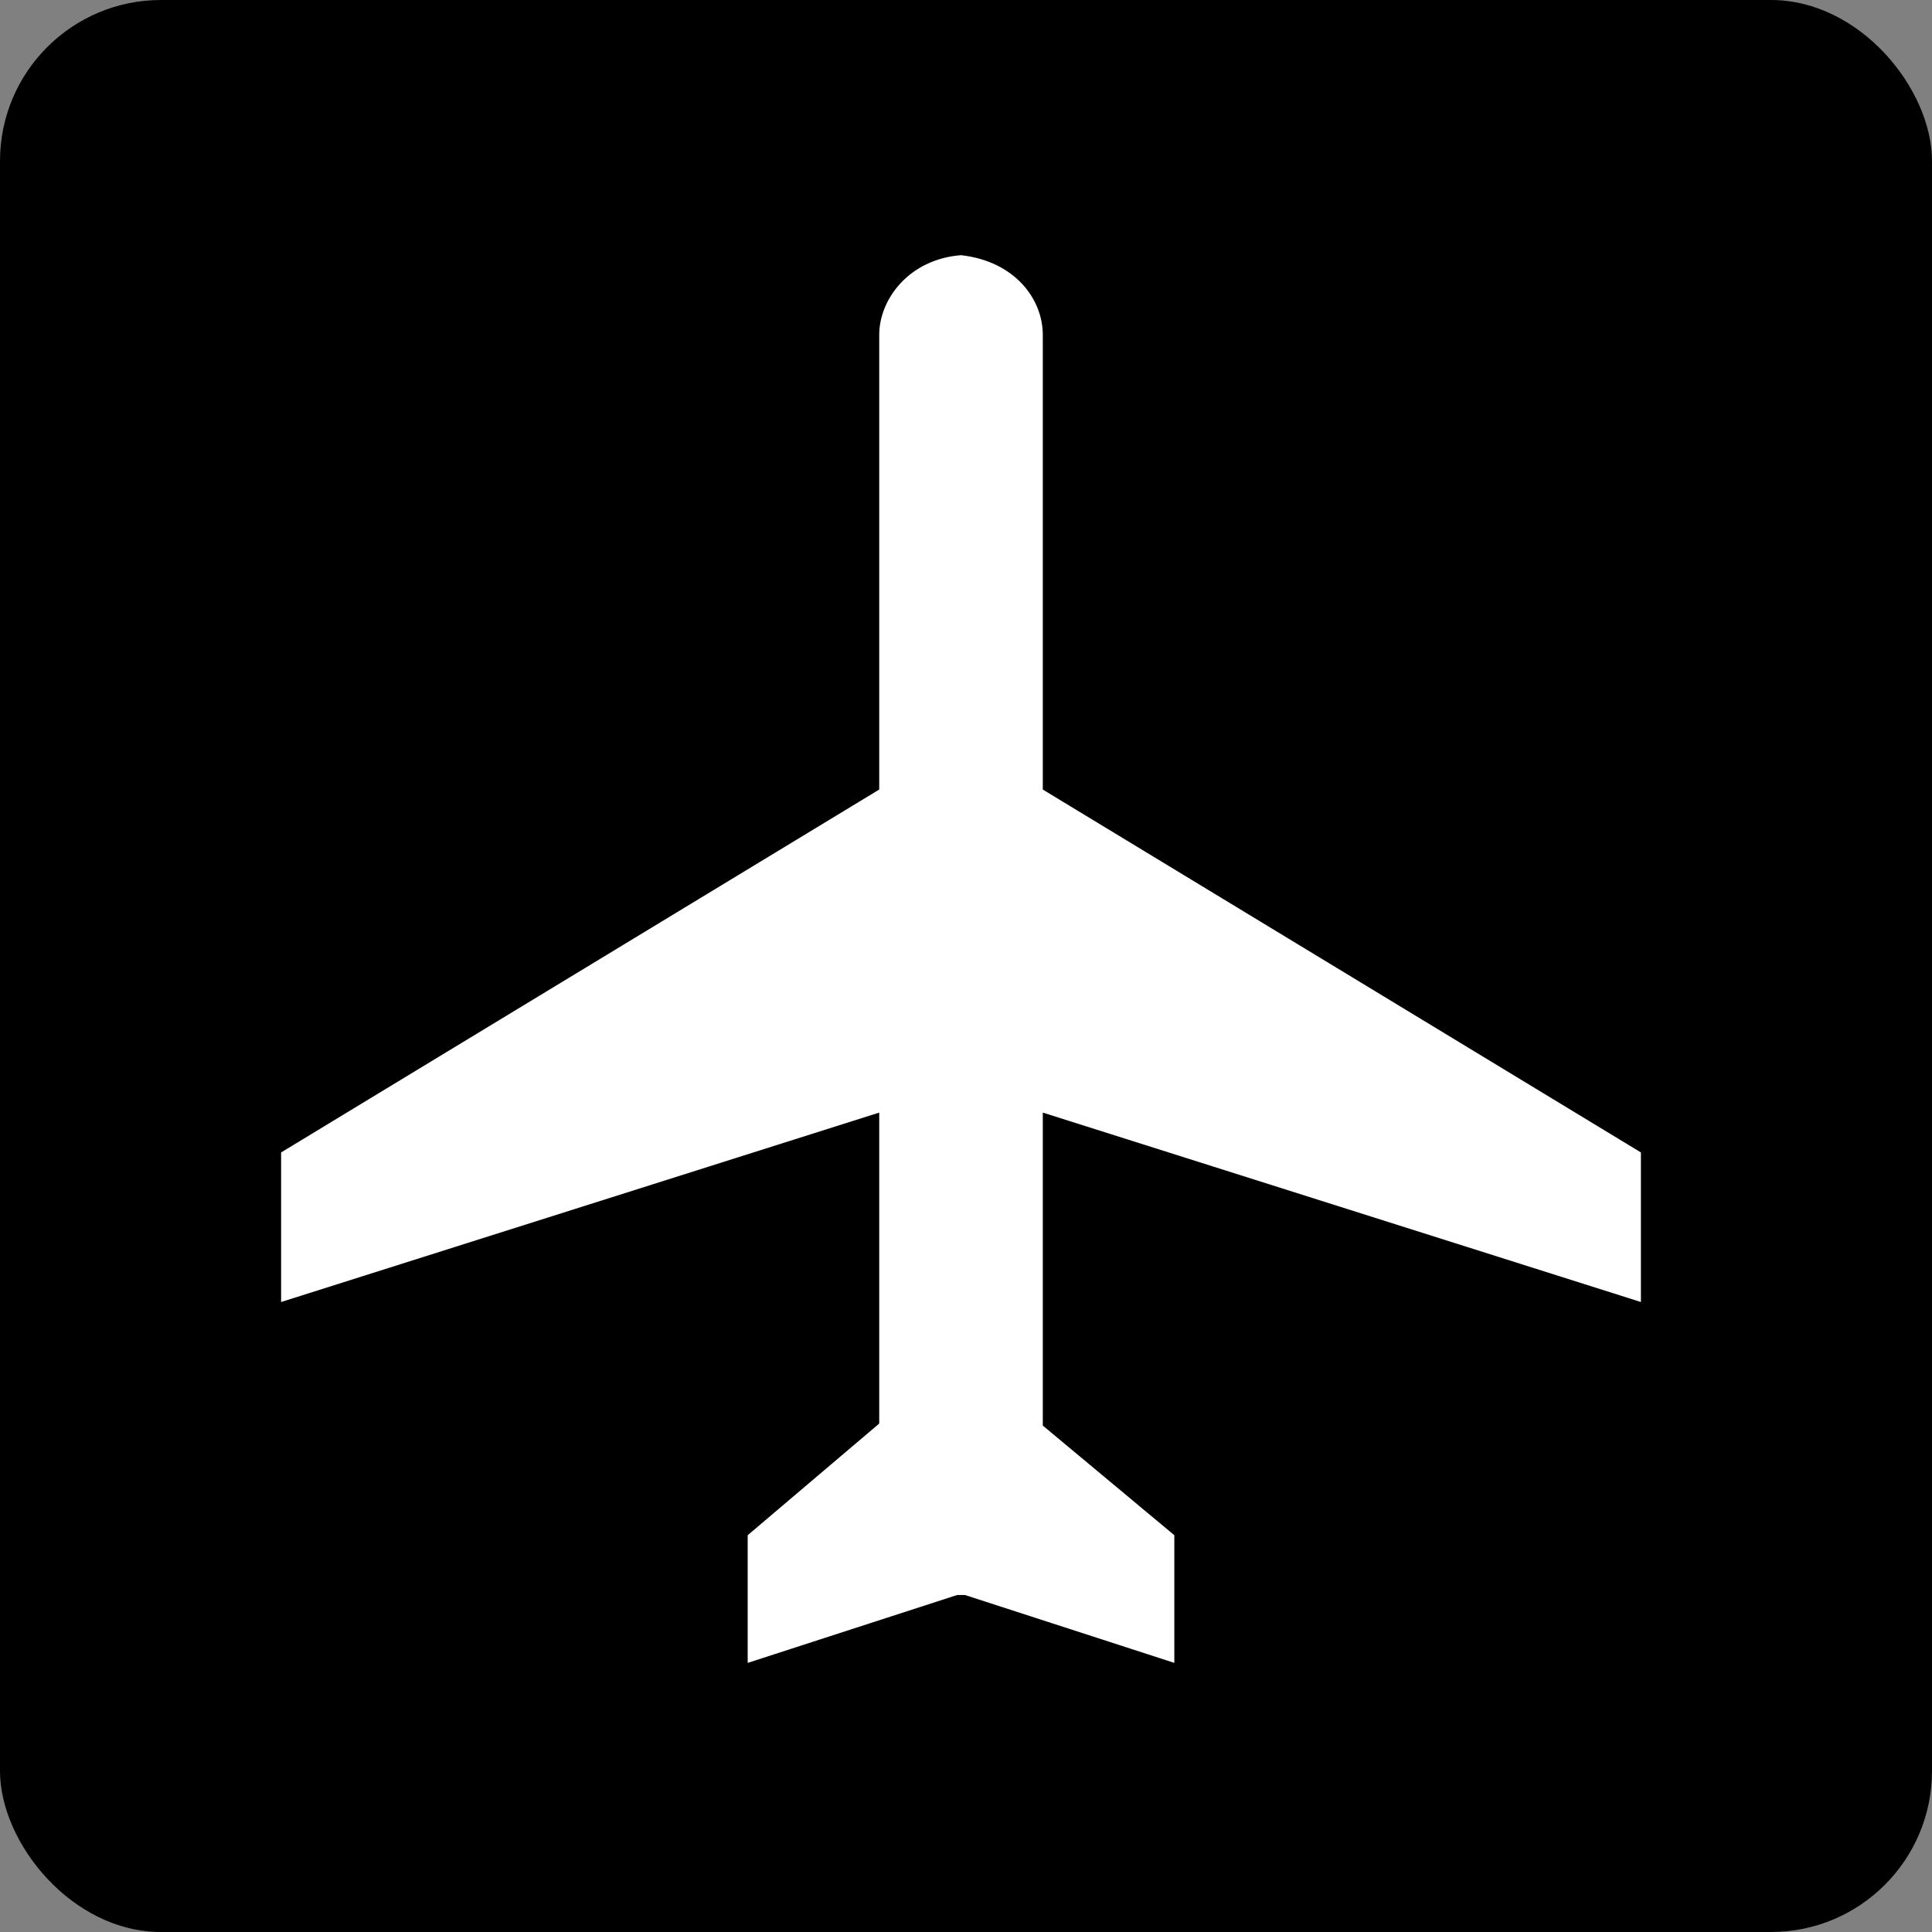 <svg width="24" height="24" viewBox="0 0 24 24" fill="none" xmlns="http://www.w3.org/2000/svg">
<rect x="0" y="0" width="24" height="24" fill="#808080" stroke="none"/>
<g clip-path="url(#clip0_335_5694)">
<rect width="24" height="24" fill="black"/>
<path d="M11.988 19.814L14.588 20.657V19.071L12.954 17.709V13.821L20.384 16.174V14.316L12.954 9.808C12.954 9.808 12.954 4.607 12.954 4.161C12.954 3.715 12.607 3.245 11.938 3.17C11.294 3.22 10.922 3.715 10.922 4.161C10.922 4.607 10.922 9.808 10.922 9.808L3.492 14.316V16.174L10.922 13.821V17.684L9.288 19.071V20.657L11.889 19.814H11.988Z" fill="white"/>
</g>
<defs>
<clipPath id="clip0_335_5694">
<rect width="24" height="24" rx="2" fill="white"/>
</clipPath>
</defs>
</svg>
